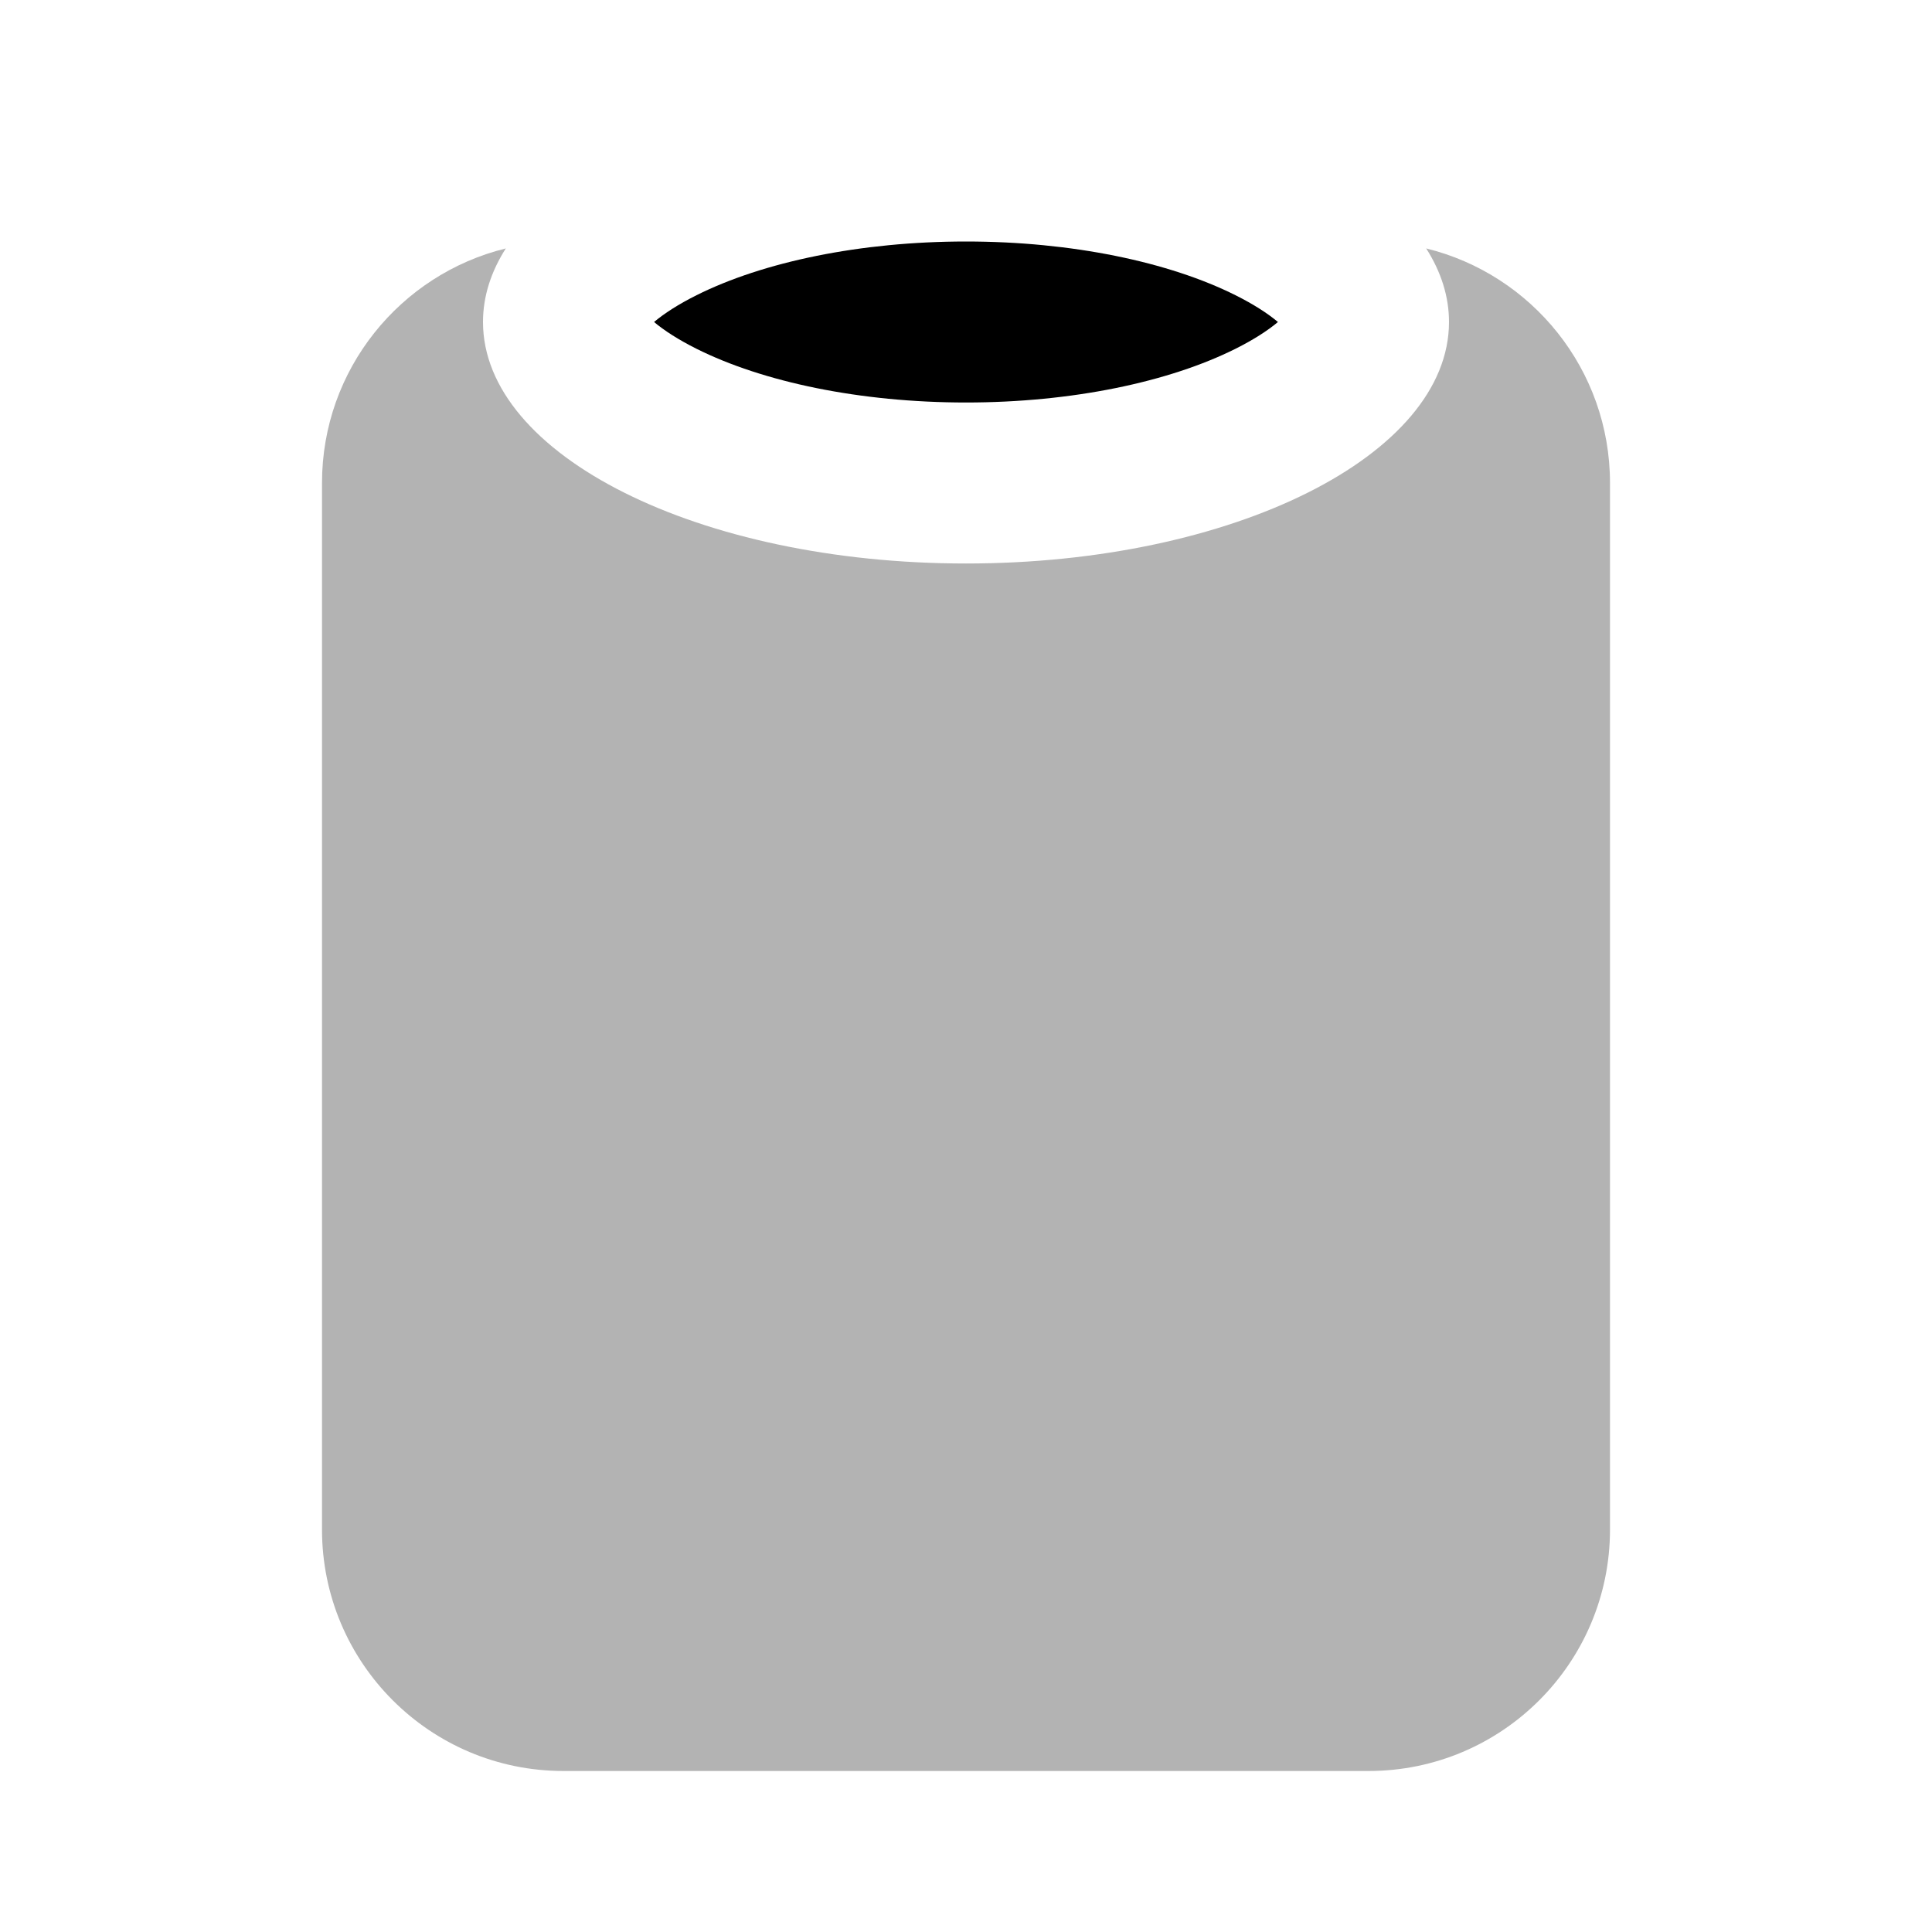 <svg width="48" height="48" viewBox="0 0 48 48" fill="none" xmlns="http://www.w3.org/2000/svg">
<path opacity="0.3" fill-rule="evenodd" clip-rule="evenodd" d="M12 8C12 11.314 17.373 14 24 14C30.627 14 36 11.314 36 8C36 7.363 35.801 6.749 35.433 6.172C38.055 6.815 40 9.18 40 12V38C40 41.314 37.314 44 34 44H14C10.686 44 8 41.314 8 38V12C8 9.18 9.945 6.815 12.567 6.172C12.199 6.749 12 7.363 12 8Z" fill="black"/>
<path fill-rule="evenodd" clip-rule="evenodd" d="M30.696 7.335C29.047 6.51 26.634 6 24 6C21.366 6 18.953 6.51 17.304 7.335C16.852 7.561 16.498 7.791 16.25 8C16.498 8.209 16.852 8.439 17.304 8.665C18.953 9.49 21.366 10 24 10C26.634 10 29.047 9.49 30.696 8.665C31.148 8.439 31.502 8.209 31.75 8C31.502 7.791 31.148 7.561 30.696 7.335Z" fill="black"/>
</svg>
